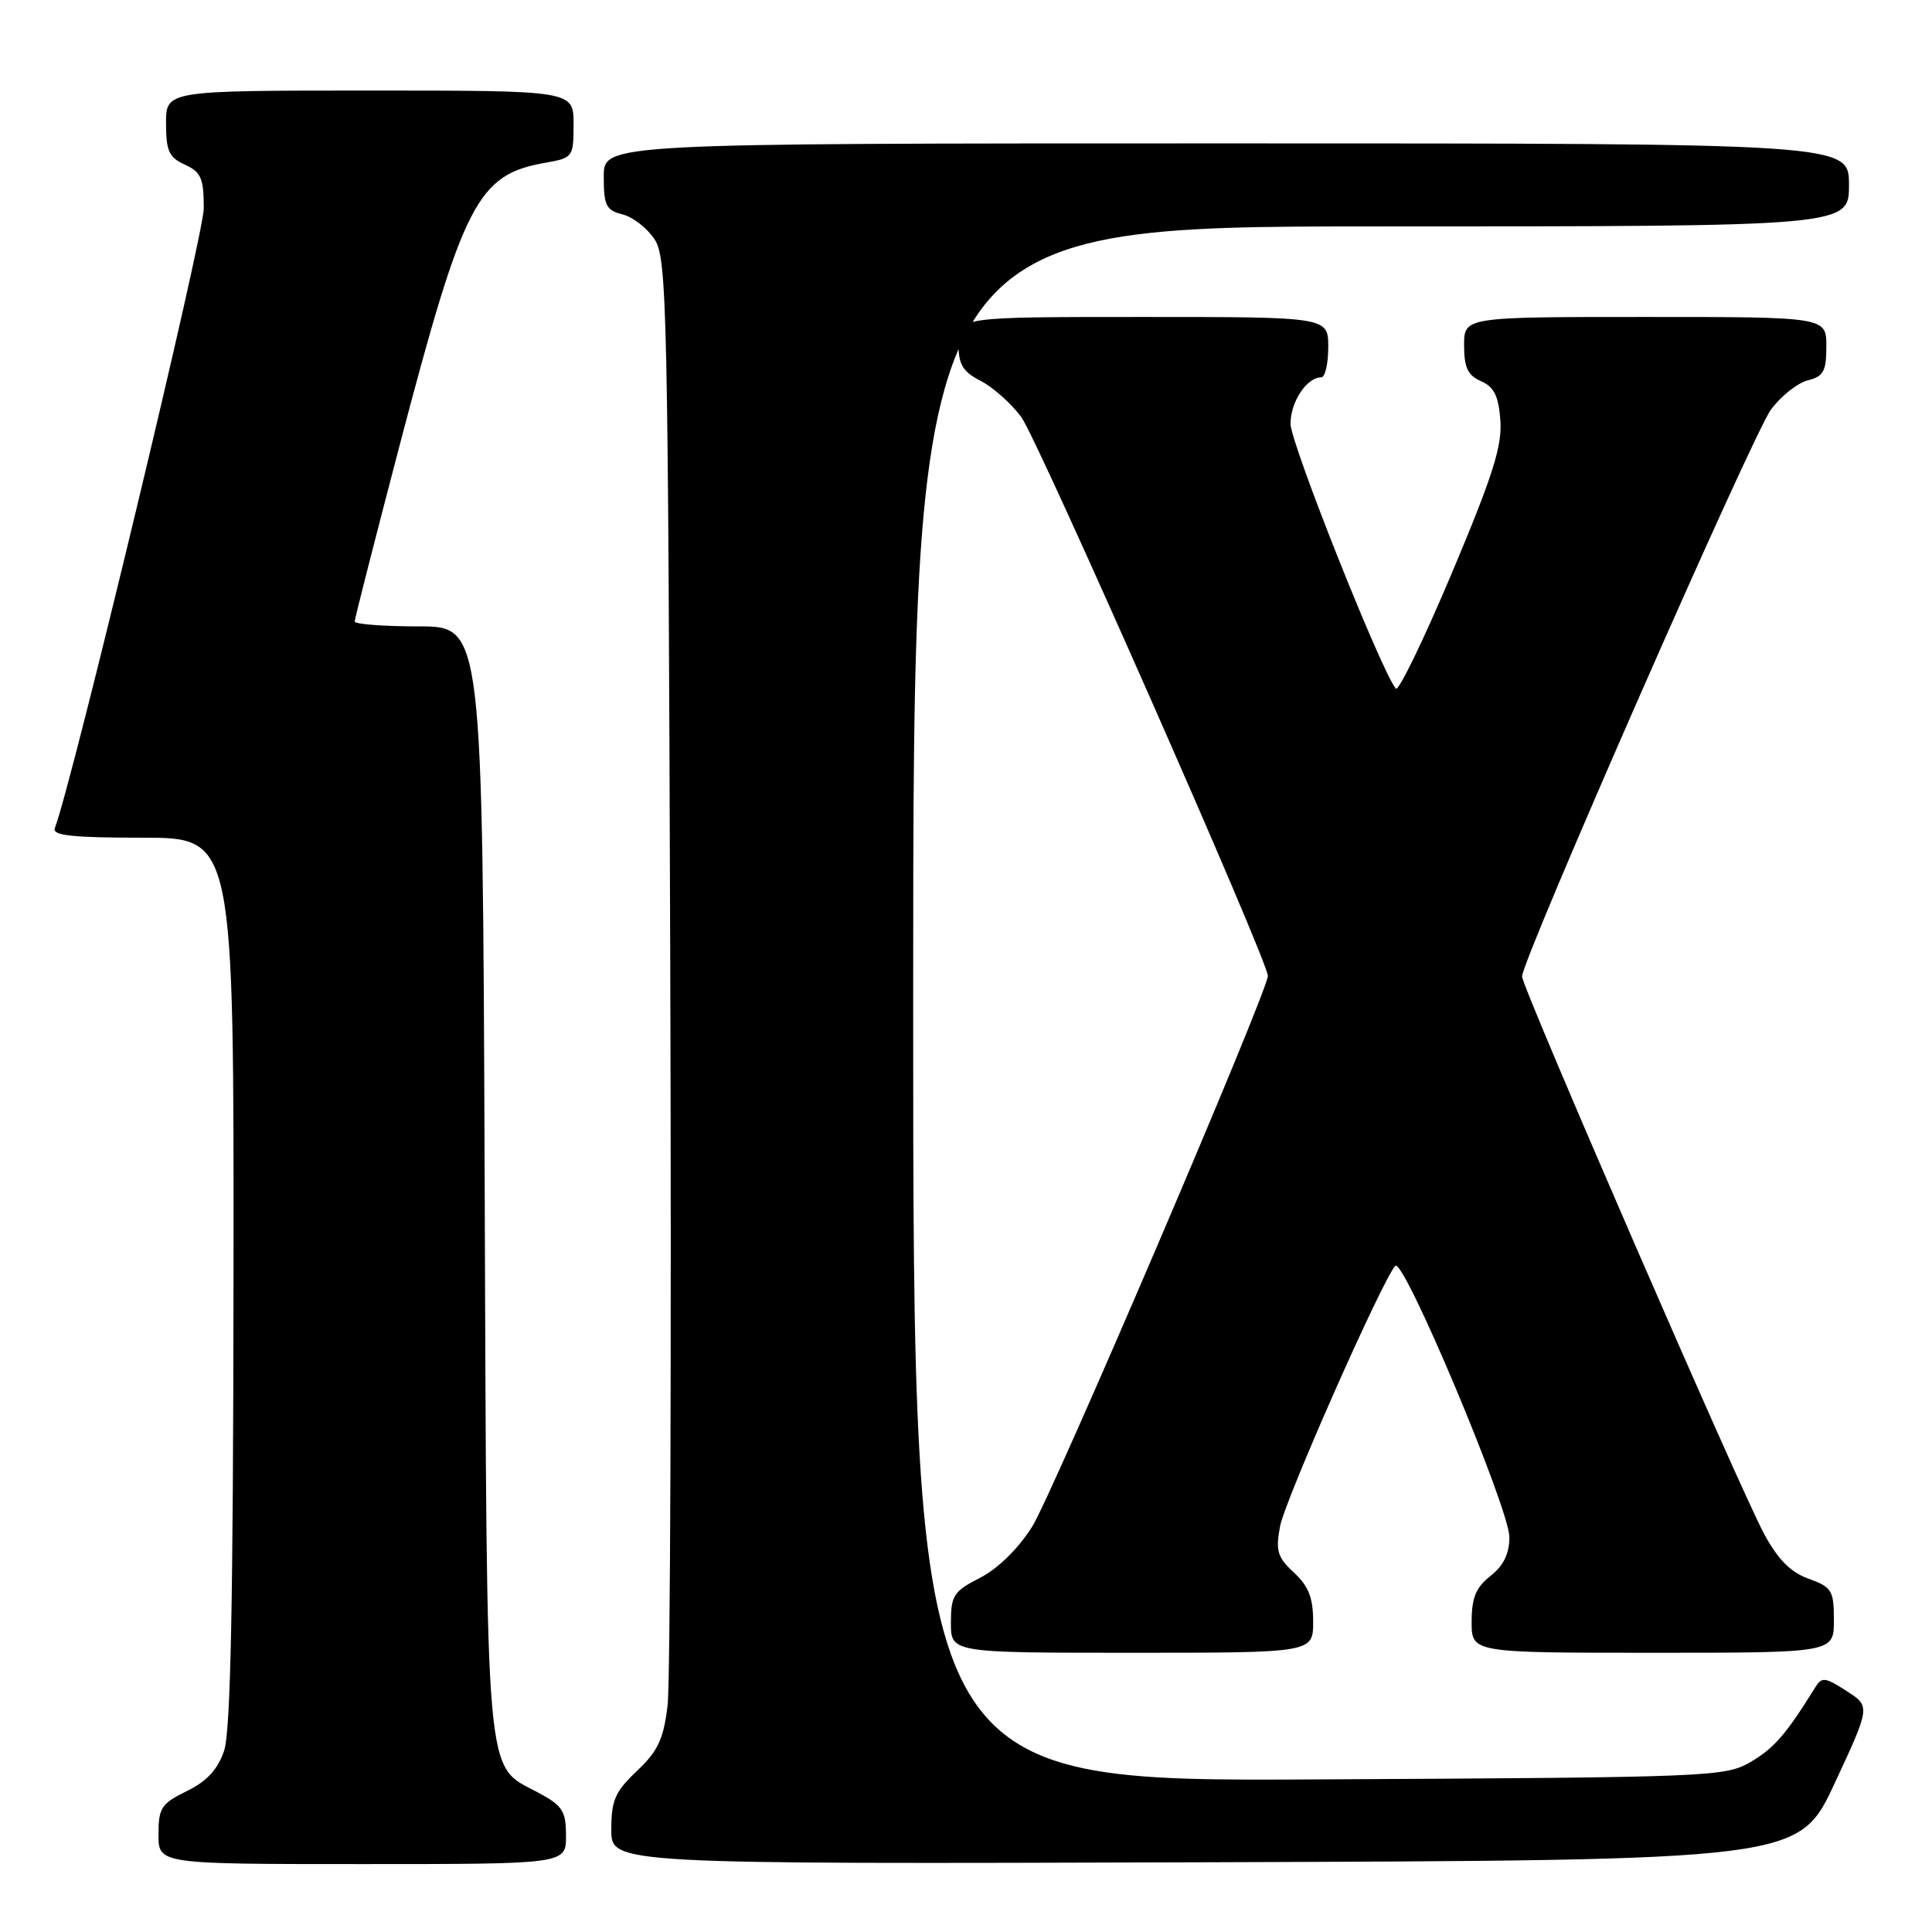 <?xml version="1.0" encoding="UTF-8" standalone="no"?>
<!DOCTYPE svg PUBLIC "-//W3C//DTD SVG 1.1//EN" "http://www.w3.org/Graphics/SVG/1.1/DTD/svg11.dtd" >
<svg xmlns="http://www.w3.org/2000/svg" xmlns:xlink="http://www.w3.org/1999/xlink" version="1.1" viewBox="0 0 256 256">
 <g >
 <path fill="currentColor"
d=" M 75.00 243.25 C 74.99 239.94 74.55 239.26 71.26 237.50 C 64.19 233.72 64.53 237.61 64.22 156.25 C 63.94 83.00 63.94 83.00 55.47 83.00 C 50.81 83.00 47.00 82.71 47.00 82.35 C 47.00 81.99 49.69 71.46 52.97 58.94 C 61.43 26.71 63.27 23.14 72.25 21.57 C 75.92 20.92 76.00 20.82 76.00 16.45 C 76.00 12.00 76.00 12.00 49.00 12.00 C 22.00 12.00 22.00 12.00 22.00 16.34 C 22.00 20.00 22.39 20.86 24.50 21.82 C 26.65 22.80 27.00 23.62 27.00 27.61 C 27.00 31.19 9.60 103.61 7.26 109.75 C 6.90 110.71 9.62 111.00 18.89 111.00 C 31.00 111.00 31.00 111.00 30.94 169.75 C 30.90 212.51 30.56 229.45 29.69 232.00 C 28.85 234.47 27.40 236.04 24.75 237.33 C 21.37 238.99 21.00 239.55 21.00 243.08 C 21.00 247.00 21.00 247.00 48.00 247.00 C 75.00 247.00 75.00 247.00 75.00 243.25 Z  M 243.10 236.30 C 247.85 226.10 247.85 226.10 244.67 224.06 C 241.80 222.21 241.40 222.17 240.50 223.63 C 236.68 229.79 235.09 231.63 232.00 233.45 C 228.60 235.44 226.90 235.51 174.75 235.78 C 121.00 236.07 121.00 236.07 121.00 133.03 C 121.00 30.00 121.00 30.00 183.00 30.00 C 245.00 30.00 245.00 30.00 245.00 24.50 C 245.00 19.00 245.00 19.00 162.50 19.00 C 80.00 19.00 80.00 19.00 80.00 23.39 C 80.00 27.24 80.31 27.86 82.49 28.41 C 83.86 28.75 85.77 30.24 86.74 31.72 C 88.38 34.23 88.52 40.57 88.81 127.46 C 88.98 178.63 88.82 222.96 88.46 225.98 C 87.92 230.46 87.18 232.03 84.40 234.66 C 81.50 237.40 81.00 238.53 81.00 242.44 C 81.00 247.01 81.00 247.01 159.67 246.76 C 238.34 246.50 238.34 246.50 243.10 236.30 Z  M 174.00 214.86 C 174.00 211.72 173.39 210.17 171.45 208.37 C 169.26 206.34 169.01 205.49 169.61 202.26 C 170.27 198.73 183.25 169.39 184.89 167.73 C 185.99 166.60 200.00 199.92 200.00 203.68 C 200.00 205.87 199.23 207.46 197.50 208.82 C 195.56 210.35 195.00 211.71 195.00 214.89 C 195.00 219.00 195.00 219.00 219.00 219.00 C 243.00 219.00 243.00 219.00 243.00 214.70 C 243.00 210.73 242.74 210.31 239.65 209.19 C 237.26 208.33 235.58 206.63 233.75 203.24 C 230.52 197.25 201.70 130.88 201.68 129.39 C 201.65 127.22 232.28 57.44 234.67 54.26 C 236.00 52.47 238.19 50.74 239.54 50.40 C 241.63 49.88 242.00 49.19 242.00 45.89 C 242.00 42.00 242.00 42.00 218.00 42.00 C 194.00 42.00 194.00 42.00 194.00 45.76 C 194.00 48.71 194.49 49.74 196.25 50.51 C 197.98 51.27 198.57 52.47 198.81 55.73 C 199.05 59.12 197.77 63.13 192.36 75.98 C 188.64 84.79 185.31 91.66 184.96 91.25 C 183.06 89.03 171.00 58.71 171.00 56.15 C 171.00 53.25 173.15 50.00 175.07 50.00 C 175.58 50.00 176.00 48.20 176.00 46.00 C 176.00 42.00 176.00 42.00 151.50 42.00 C 127.00 42.00 127.00 42.00 127.00 45.47 C 127.00 48.31 127.54 49.23 129.95 50.47 C 131.57 51.31 133.99 53.46 135.32 55.25 C 137.47 58.13 168.00 127.32 168.00 129.31 C 168.00 131.33 139.44 198.06 136.76 202.30 C 134.92 205.22 132.21 207.87 129.86 209.07 C 126.36 210.86 126.00 211.41 126.00 215.02 C 126.00 219.00 126.00 219.00 150.00 219.00 C 174.00 219.00 174.00 219.00 174.00 214.86 Z "/>
</g>
</svg>